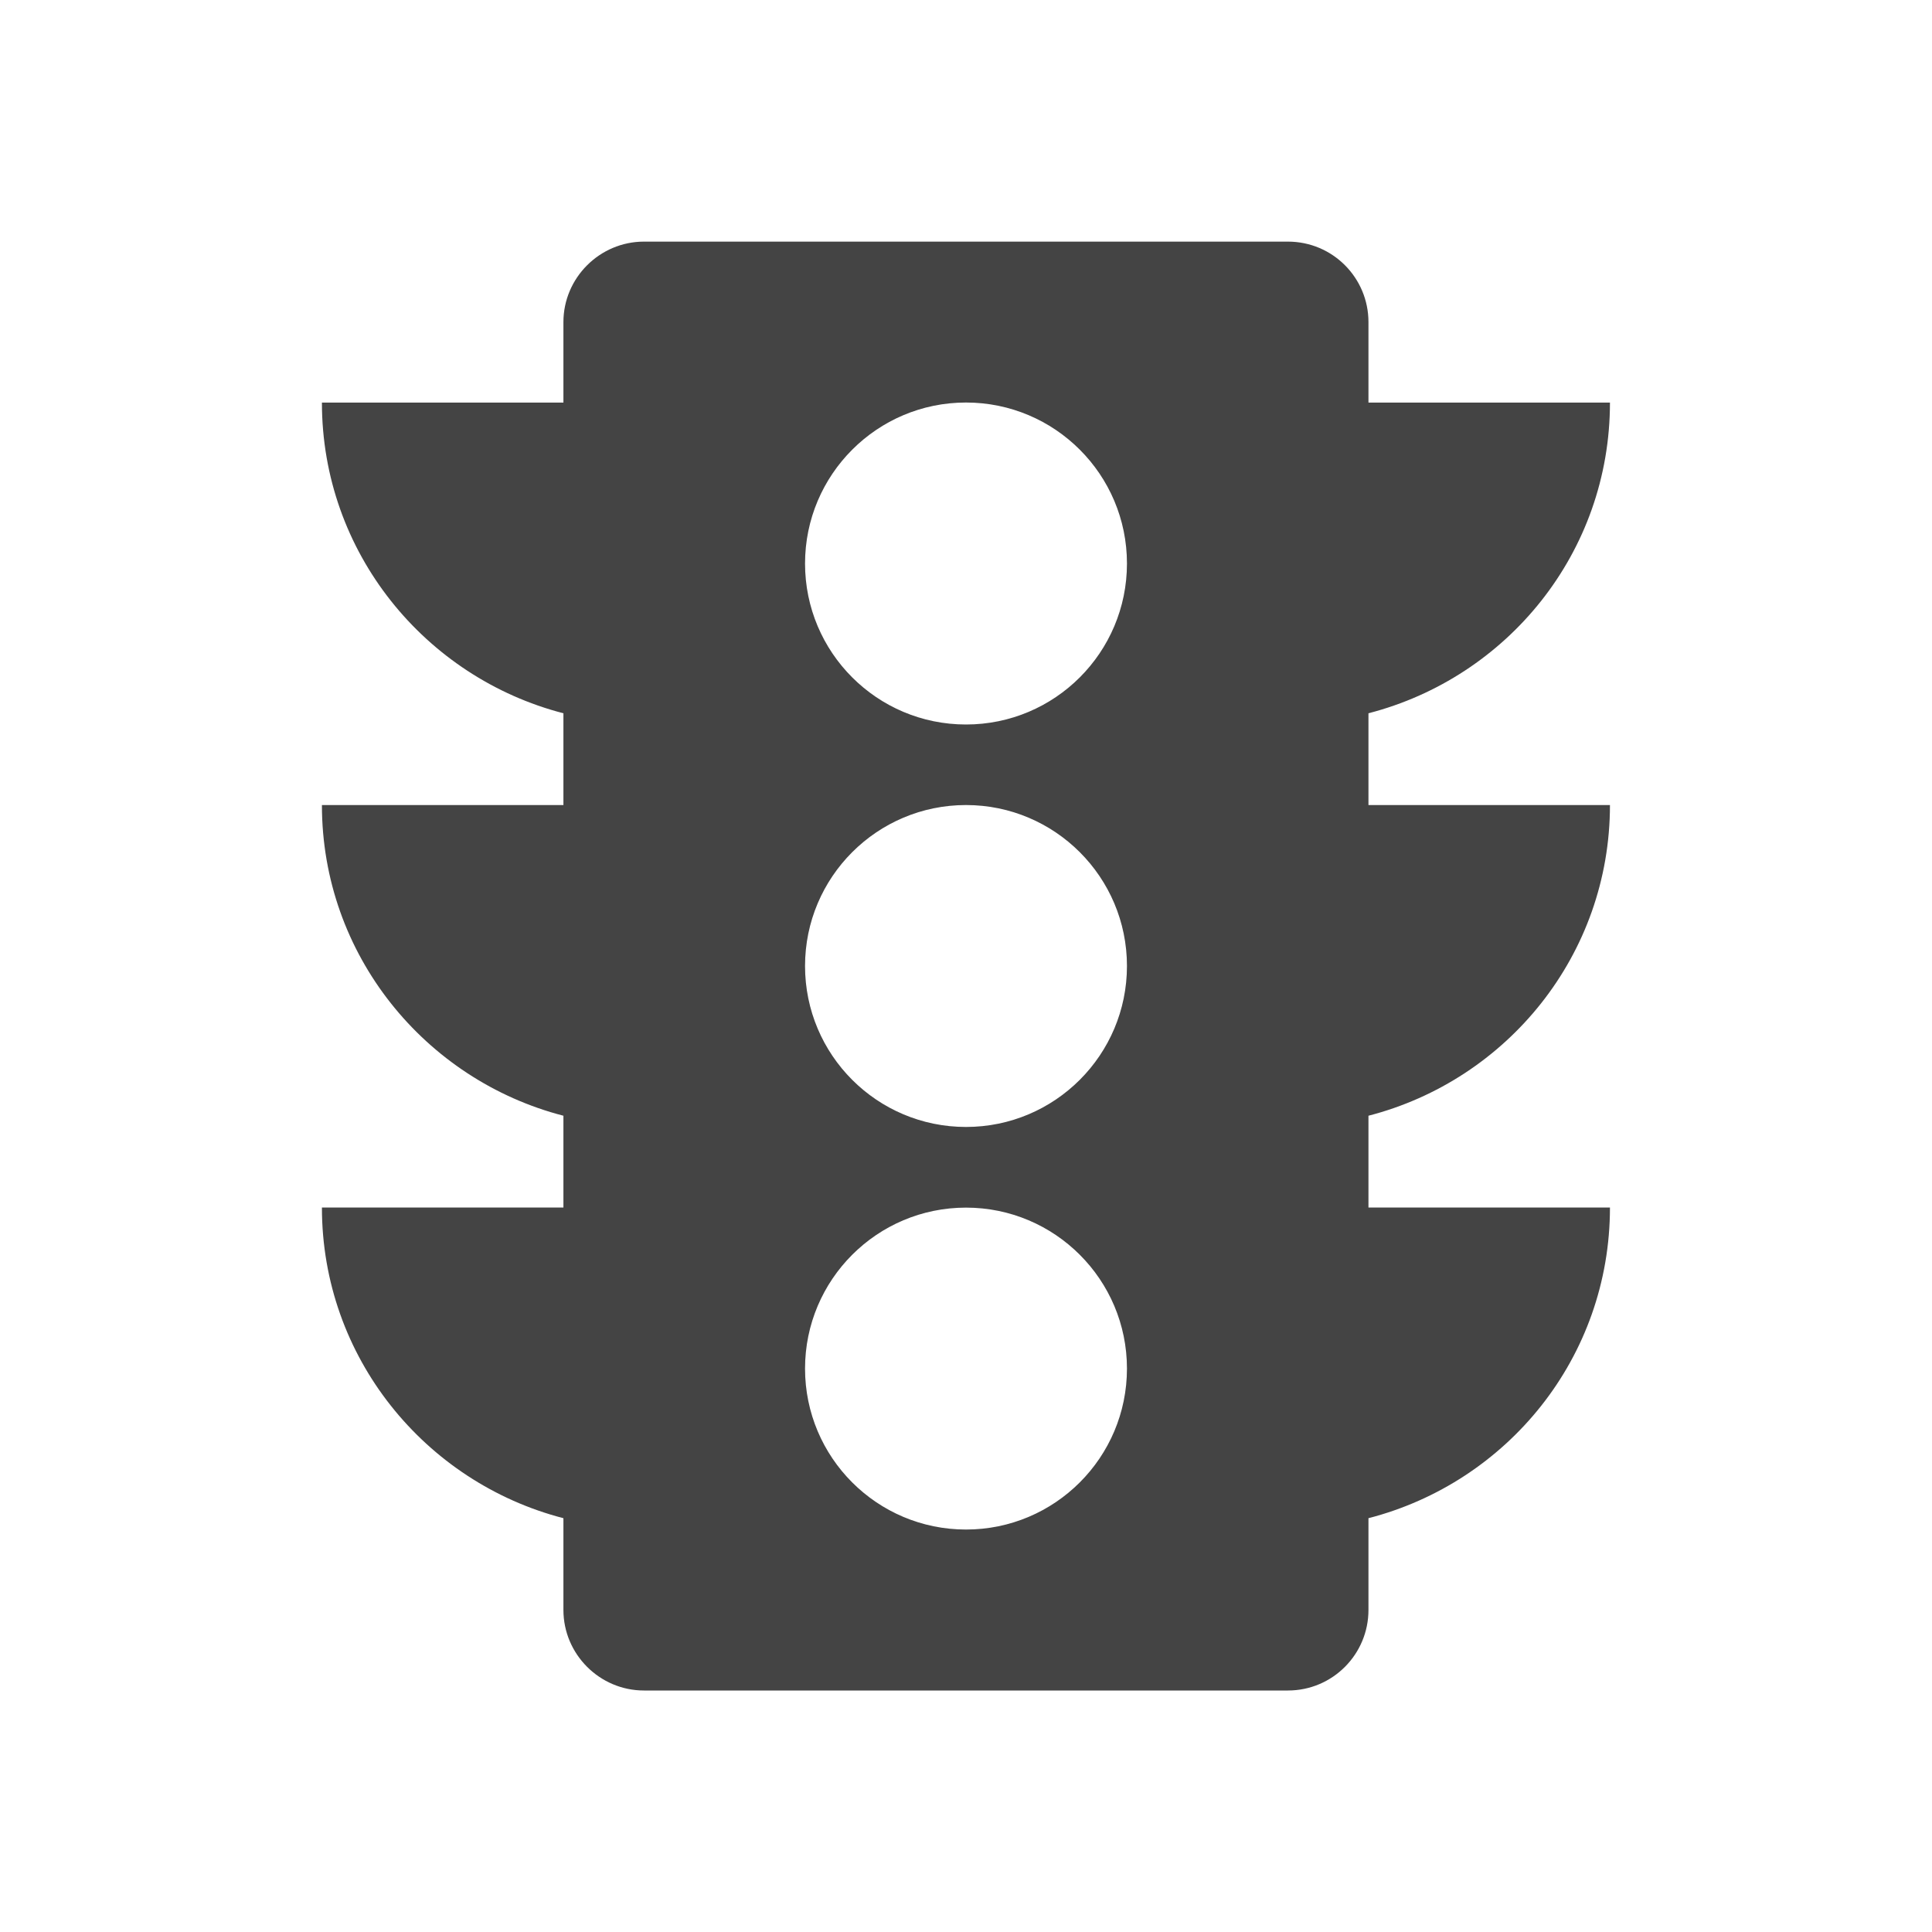 <?xml version="1.0" encoding="utf-8"?>
<!-- Generated by IcoMoon.io -->
<!DOCTYPE svg PUBLIC "-//W3C//DTD SVG 1.1//EN" "http://www.w3.org/Graphics/SVG/1.1/DTD/svg11.dtd">
<svg version="1.1" xmlns="http://www.w3.org/2000/svg" xmlns:xlink="http://www.w3.org/1999/xlink" width="32" height="32" viewBox="0 0 32 32">
<path d="M26.666 13.334h-4v-1.52c2.3-0.594 4-2.66 4-5.146h-4v-1.333c0-0.734-0.593-1.333-1.334-1.333h-10.666c-0.733 0-1.334 0.6-1.334 1.333v1.333h-4c0 2.48 1.707 4.553 4 5.146v1.52h-4c0 2.48 1.707 4.553 4 5.146v1.52h-4c0 2.48 1.707 4.553 4 5.146v1.52c0 0.733 0.6 1.334 1.334 1.334h10.666c0.74 0 1.334-0.6 1.334-1.334v-1.52c2.3-0.593 4-2.66 4-5.146h-4v-1.52c2.3-0.593 4-2.666 4-5.146zM16 25.334c-1.473 0-2.666-1.194-2.666-2.666s1.194-2.666 2.666-2.666 2.666 1.194 2.666 2.666-1.194 2.666-2.666 2.666zM16 18.666c-1.473 0-2.666-1.194-2.666-2.666s1.194-2.666 2.666-2.666 2.666 1.194 2.666 2.666-1.194 2.666-2.666 2.666zM16 12c-1.473 0-2.666-1.194-2.666-2.666s1.194-2.667 2.666-2.667 2.666 1.194 2.666 2.667-1.194 2.666-2.666 2.666z" fill="#444444"></path>
</svg>
